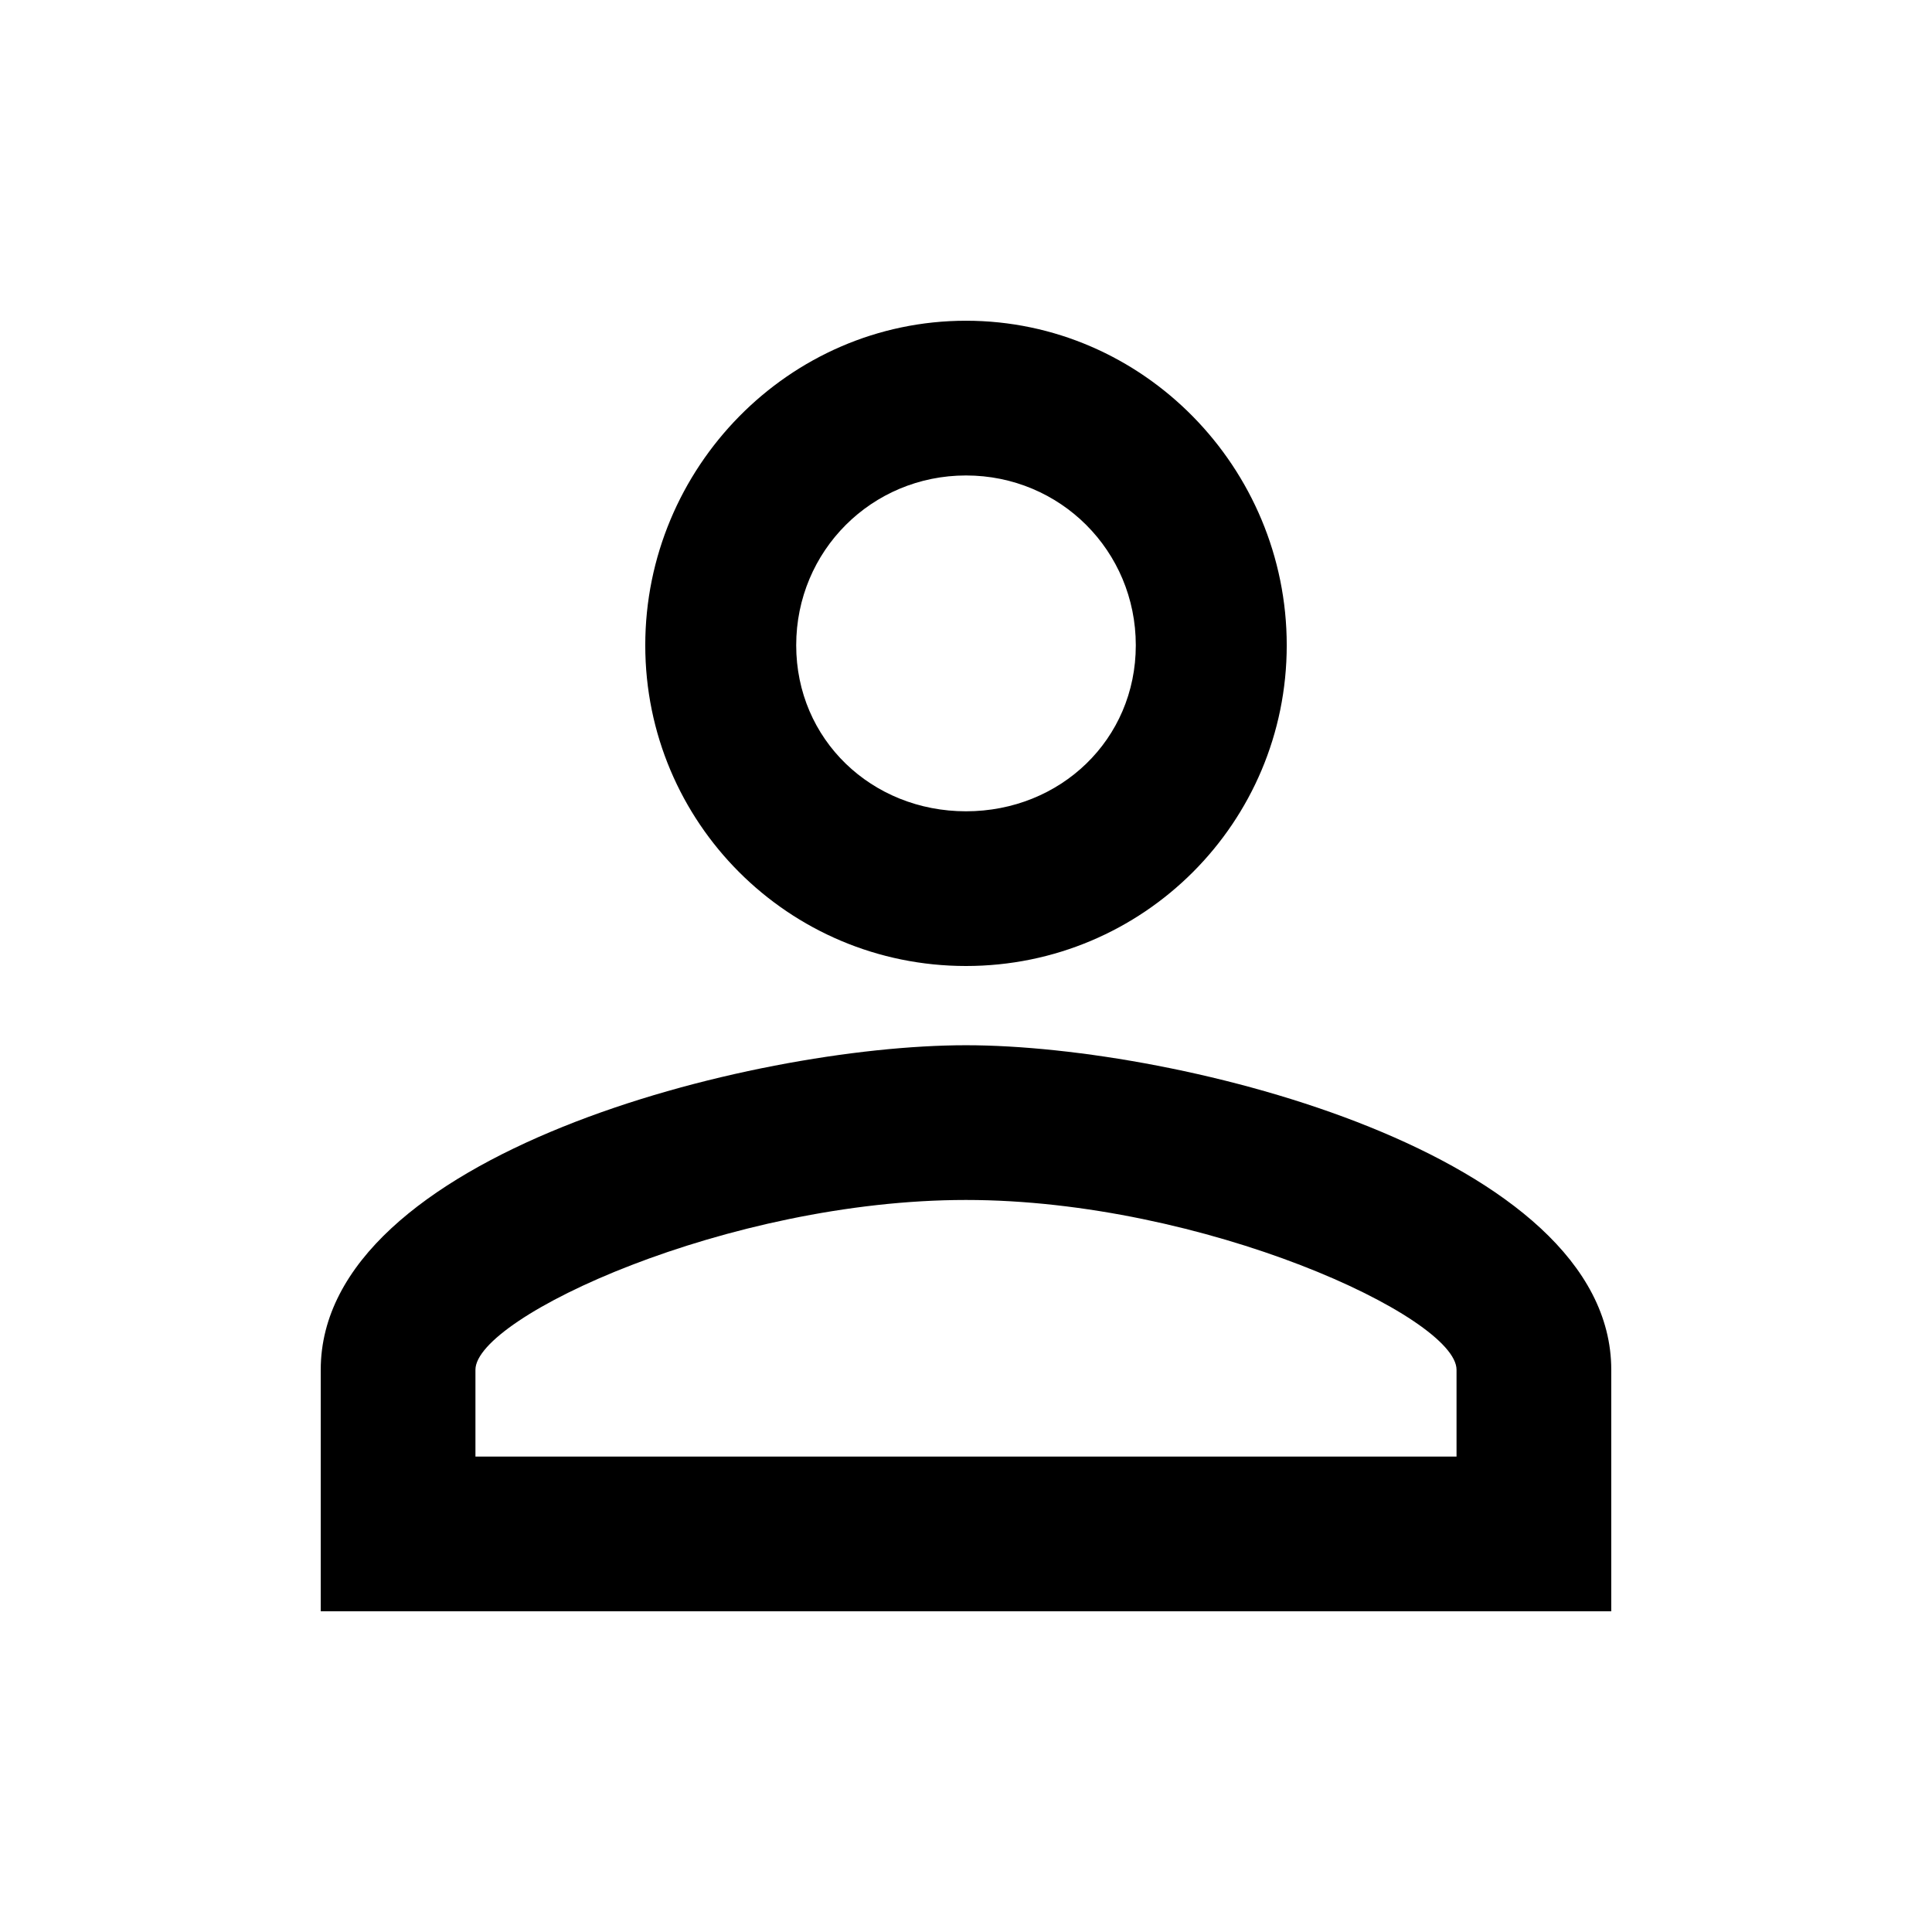 <?xml version="1.0" encoding="utf-8"?>
<!-- Generated by IcoMoon.io -->
<!DOCTYPE svg PUBLIC "-//W3C//DTD SVG 1.1//EN" "http://www.w3.org/Graphics/SVG/1.1/DTD/svg11.dtd">
<svg version="1.1" xmlns="http://www.w3.org/2000/svg" xmlns:xlink="http://www.w3.org/1999/xlink" width="80" height="80" viewBox="0 0 80 80">
<path d="M40 43.281c8.906 0 26.719 4.531 26.719 13.438v10h-53.438v-10c0-8.906 17.813-13.438 26.719-13.438zM40 13.281c7.344 0 13.281 6.094 13.281 13.438s-5.938 13.281-13.281 13.281-13.281-5.938-13.281-13.281 5.938-13.438 13.281-13.438zM40 49.688c-9.844 0-20.313 4.844-20.313 7.031v3.594h40.625v-3.594c0-2.188-10.469-7.031-20.313-7.031zM40 19.688c-3.906 0-7.031 3.125-7.031 7.031s3.125 6.875 7.031 6.875 7.031-2.969 7.031-6.875-3.125-7.031-7.031-7.031z"></path>
</svg>
